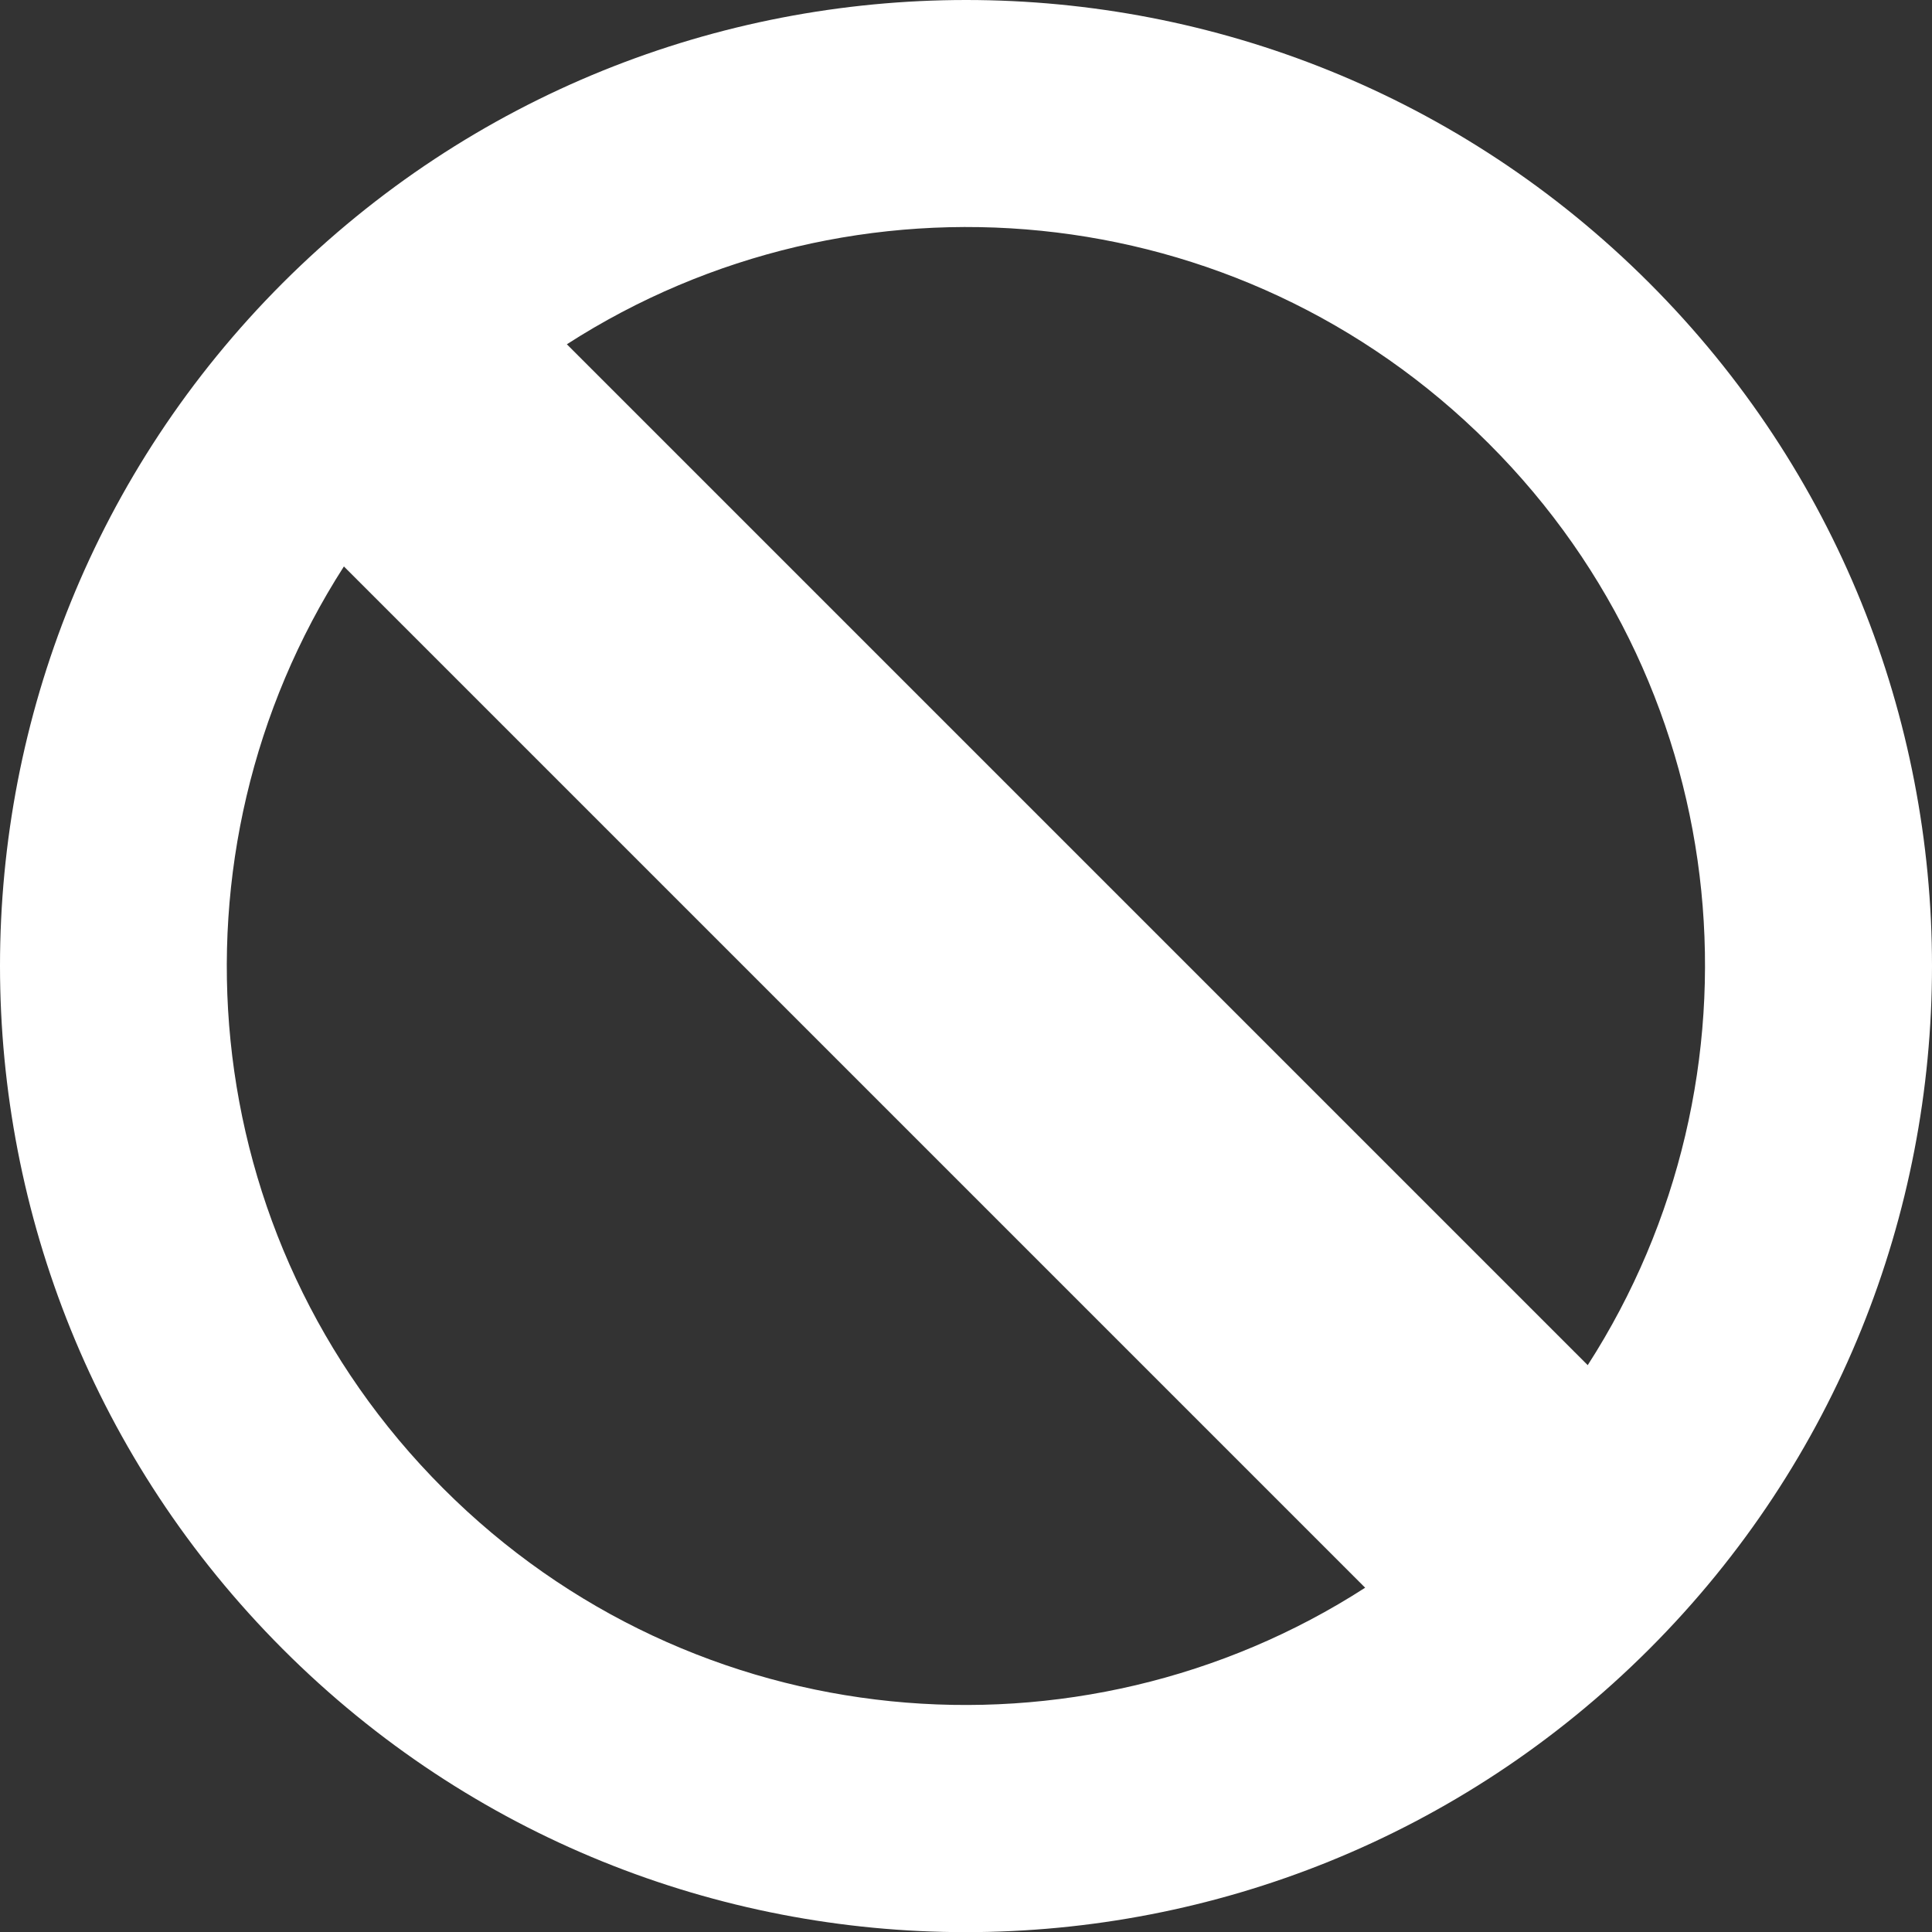 <?xml version="1.0" encoding="utf-8"?>
<!-- Generator: Adobe Illustrator 23.0.2, SVG Export Plug-In . SVG Version: 6.00 Build 0)  -->
<svg version="1.1" id="Layer_1" xmlns="http://www.w3.org/2000/svg" xmlns:xlink="http://www.w3.org/1999/xlink" x="0px" y="0px"
	 viewBox="0 0 500 500" style="enable-background:new 0 0 500 500;" xml:space="preserve">
<rect x="0" y="0" width="500" height="500" fill="#333333" stroke="none"/>
<style type="text/css">
	.st0{fill:#FFFFFF;}
</style>
<g>
	<g>
		<g>
			<path class="st0" d="M426.8,73.2c-97.6-97.6-255.9-97.6-353.6,0c-97.6,97.6-97.6,255.9,0,353.6s255.9,97.6,353.6,0
				C524.4,329.2,524.4,170.8,426.8,73.2z M114.7,385.2C49.8,320.3,41.4,220.7,89,146.6l264.3,264.3
				C279.3,458.6,179.5,450.1,114.7,385.2z M410.9,353.3L146.7,89.1c74.1-47.7,173.7-39.2,238.6,25.7
				C450.1,179.5,458.6,279.2,410.9,353.3z"/>
		</g>
	</g>
</g>
</svg>
